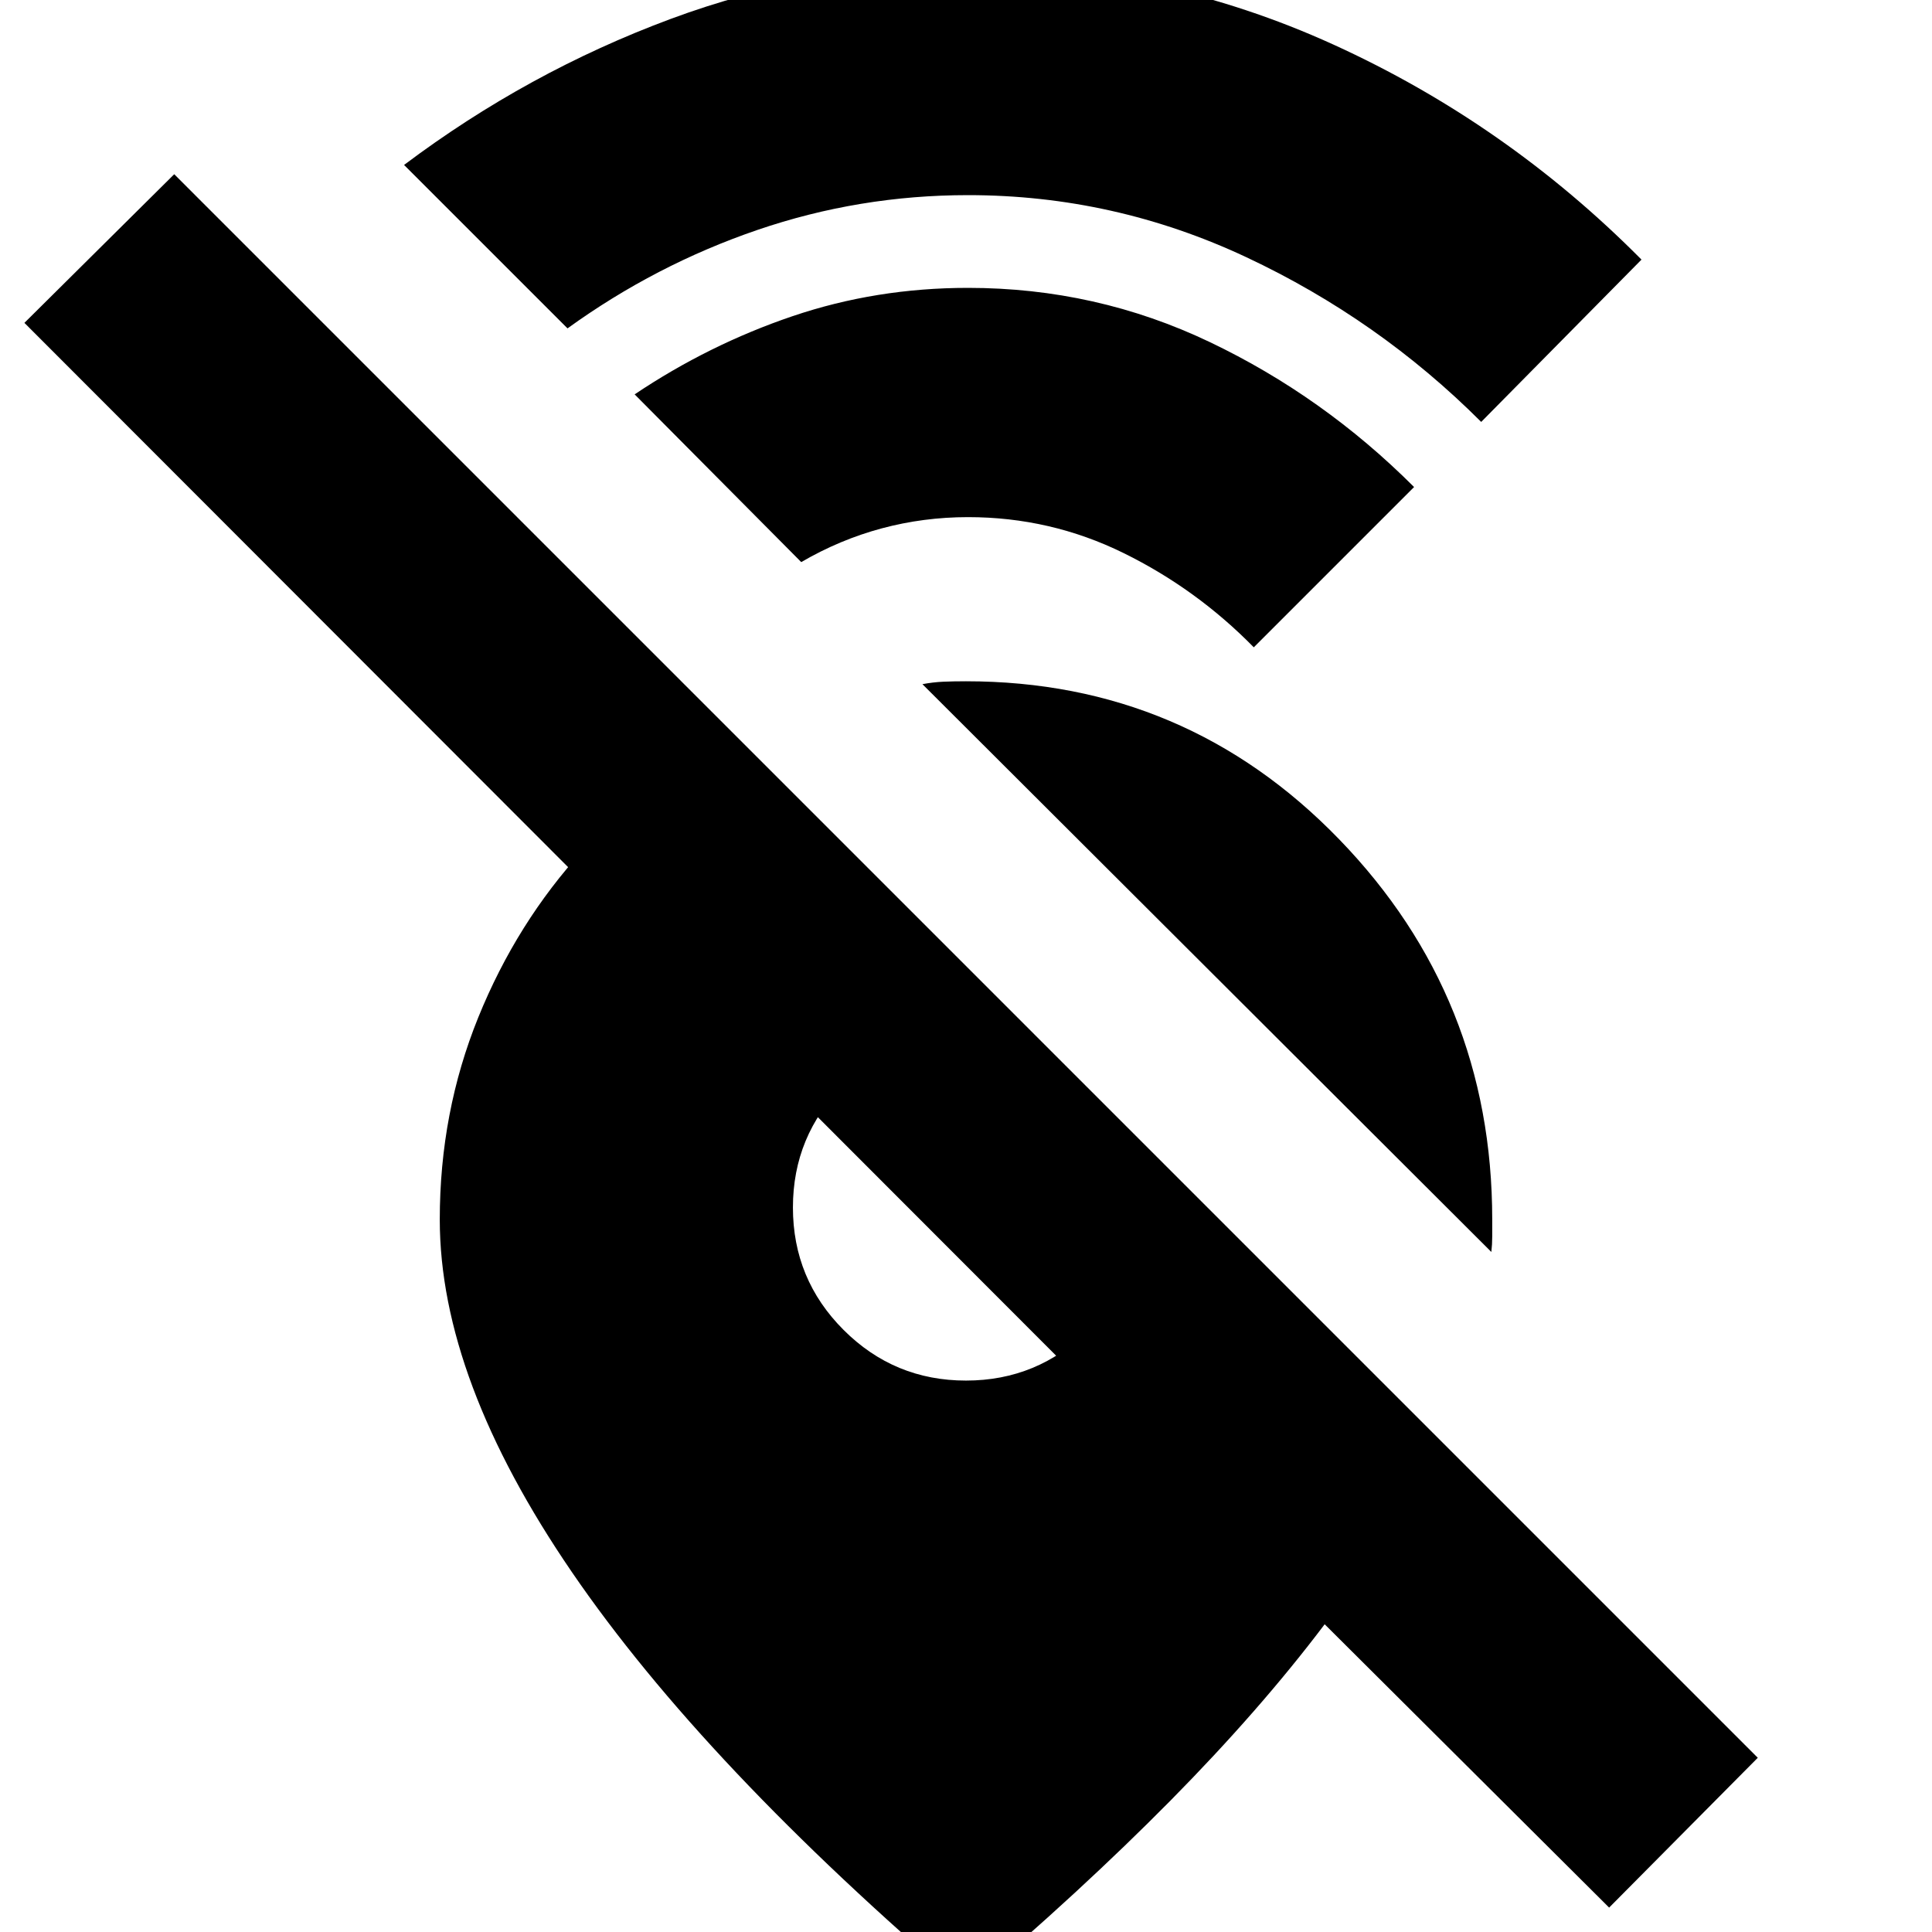 <svg xmlns="http://www.w3.org/2000/svg" height="24" viewBox="0 -960 960 960" width="24"><path d="M736-750.35q-51-51-116.72-81.85-65.71-30.84-138.28-30.84-54.04 0-104.65 17.3-50.61 17.31-94.35 48.91l-81.22-81.21q61.44-46.18 132.46-72.55 71.02-26.37 147.76-26.37 95.7 0 181.61 39.13Q748.52-898.7 815.65-831L736-750.35Zm-113 112q-28.43-29-64.72-46.85Q522-703.04 481-703.04q-22.04 0-42.87 5.58-20.83 5.59-40 16.76l-82.78-83.34q36.87-24.74 78.39-38.83T481-816.96q63.7 0 120.11 26.92 56.41 26.91 101.54 72.04L623-638.35Zm118.04 300.44L458.35-620.04q5.3-1 10.32-1.22 5.03-.22 11.33-.22 109.39 0 185.44 78.54 76.04 78.55 76.04 188.94v8.33q0 4.02-.44 7.76ZM873.43-86.57l-73.86 74.44-141.35-140.78q-32.13 42.56-76.55 87.54Q537.26-20.39 480 28.3 349.91-82.78 284.22-178.76q-65.7-95.98-65.7-175.24 0-53.26 19.13-100.46 19.13-47.19 52.26-83.32h132.31L686-274H537.13l-525-525.57 74.44-73.86L873.43-86.57ZM480-274q35.65 0 60.83-25.17Q566-324.35 566-360q0-7.09-10.8-21.43-10.81-14.35-25.11-28.66-14.31-14.3-28.66-25.11Q487.09-446 480-446q-35.65 0-60.83 25.17Q394-395.65 394-360t25.17 60.83Q444.35-274 480-274Z"/></svg>